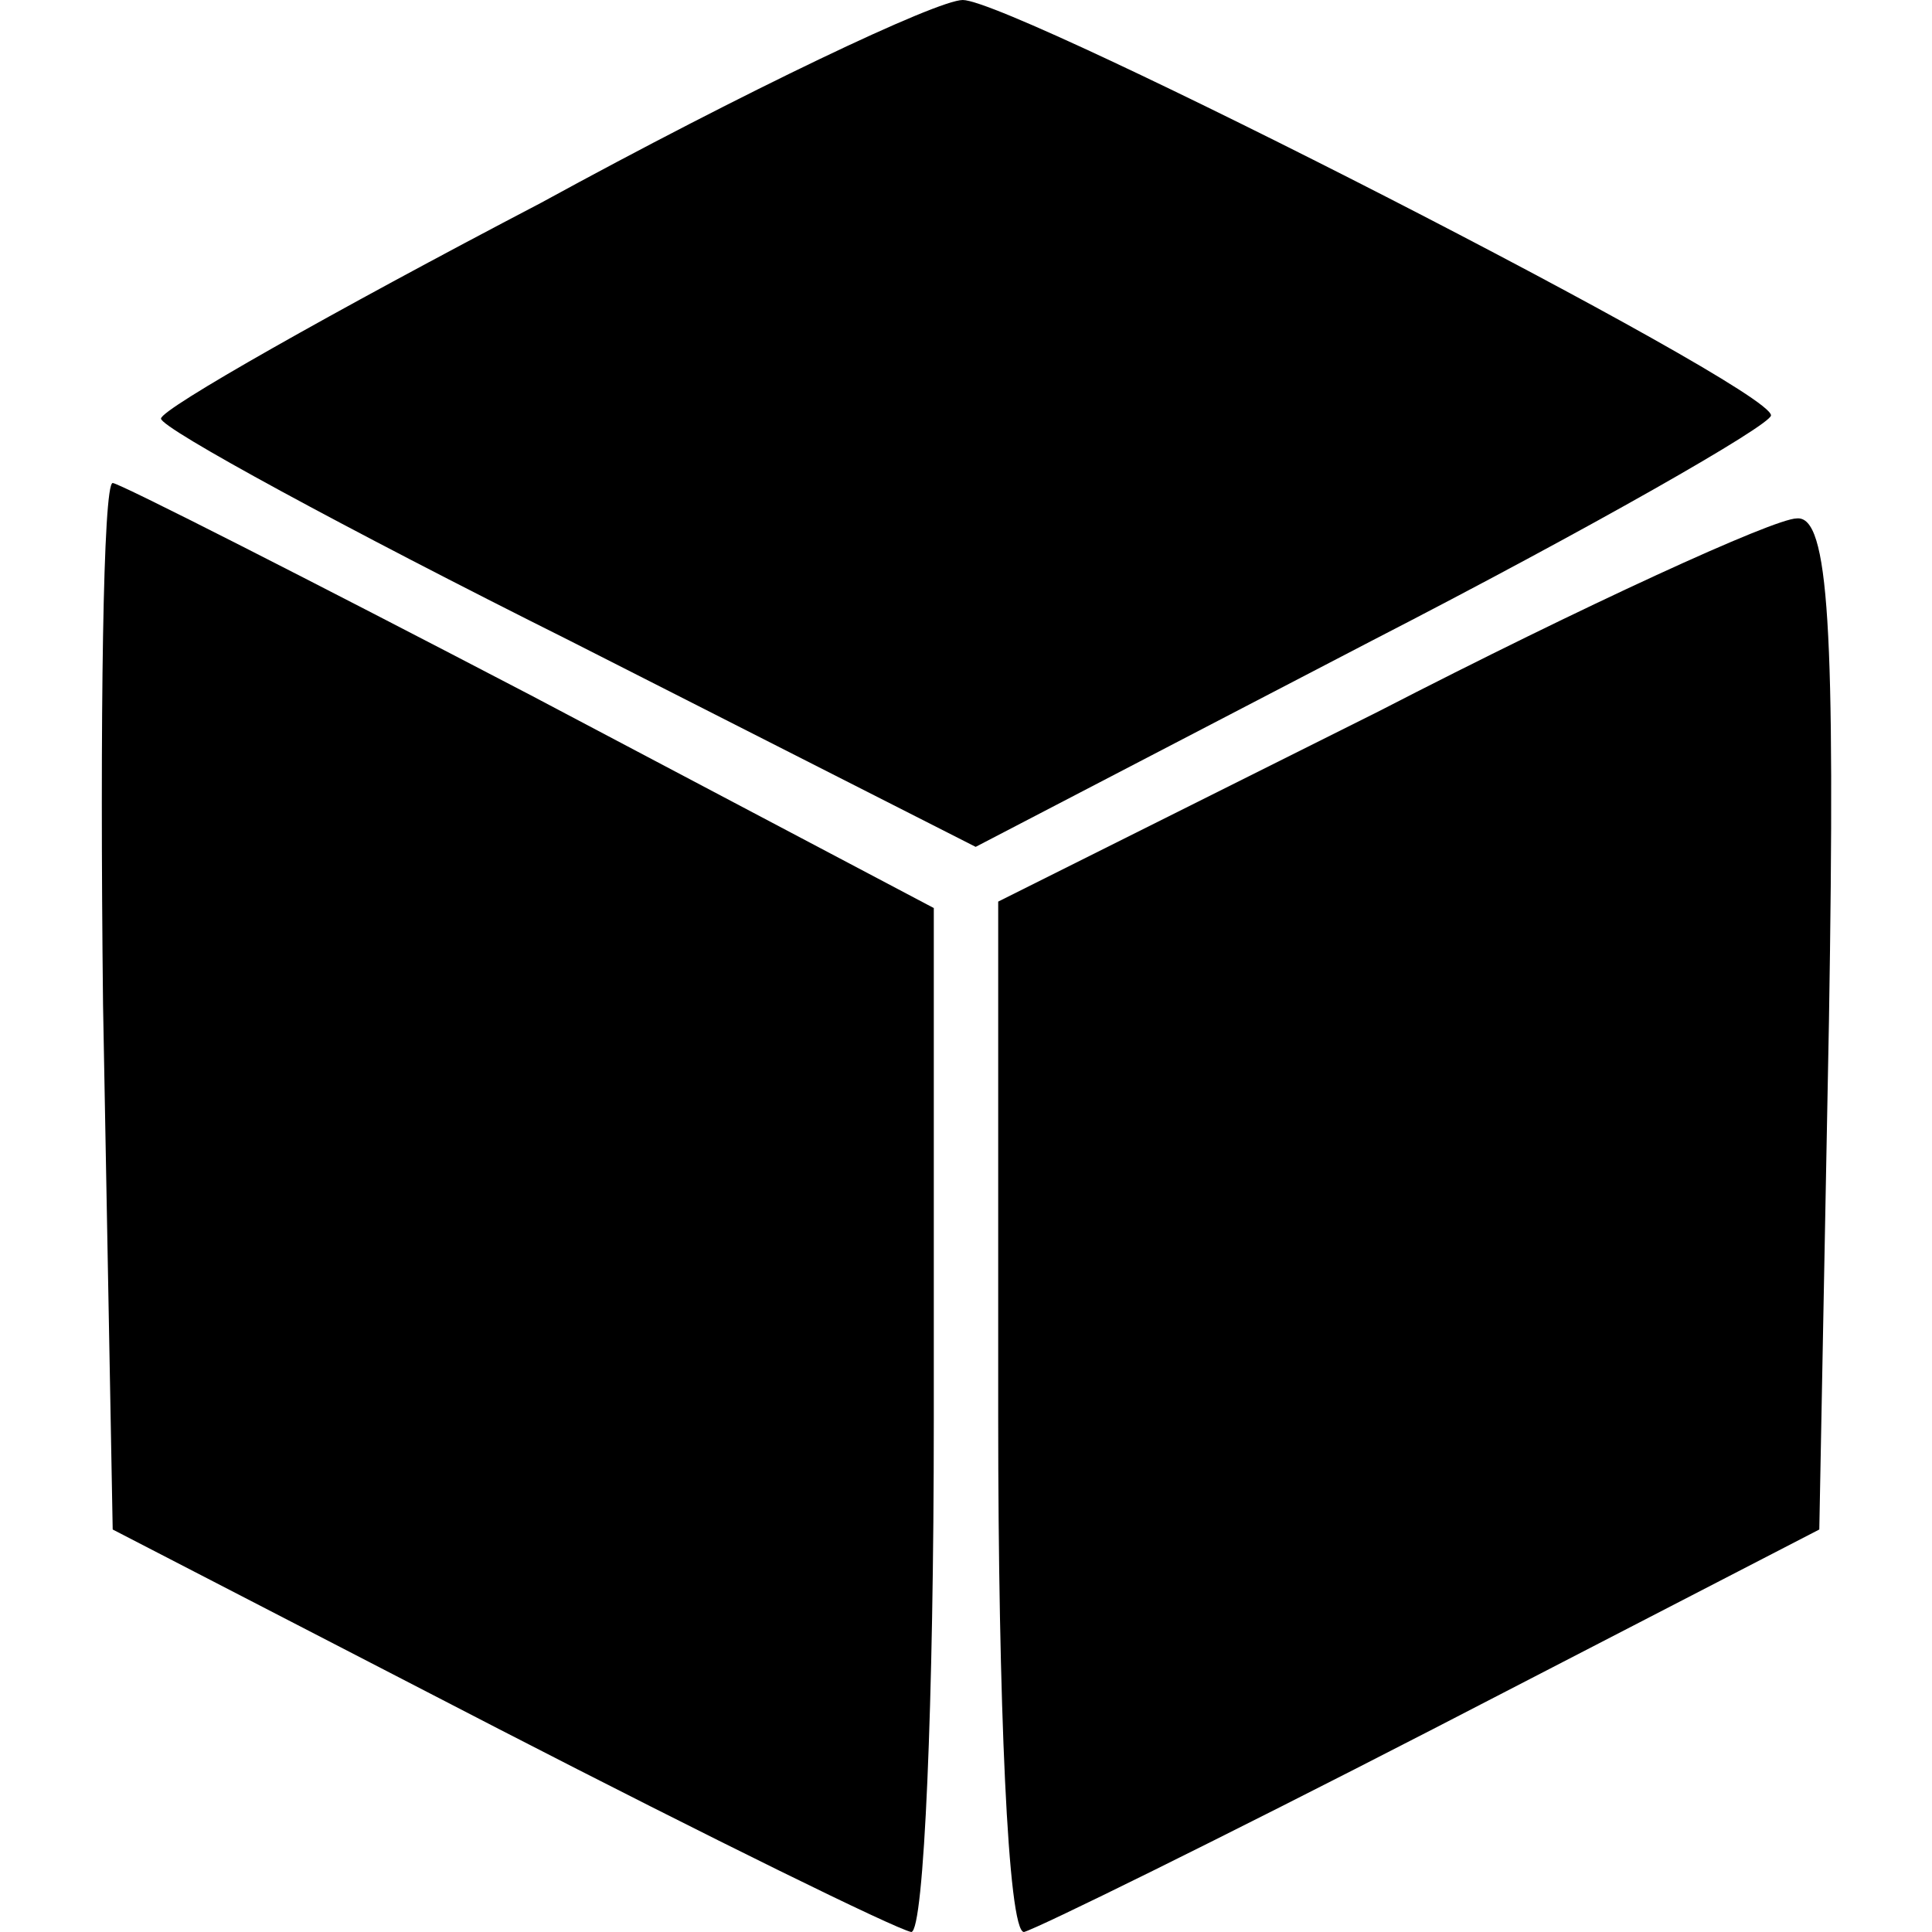 <?xml version="1.0" standalone="no"?>
<!DOCTYPE svg PUBLIC "-//W3C//DTD SVG 20010904//EN"
 "http://www.w3.org/TR/2001/REC-SVG-20010904/DTD/svg10.dtd">
<svg version="1.0" xmlns="http://www.w3.org/2000/svg"
 width="60pt" height="60pt" viewBox="0 0 60 60"
 preserveAspectRatio="xMidYMid meet">

<g transform="translate(0,60) scale(0.1,-0.1)"
fill="#000000" stroke="none">
<path d="M168 537 c-65 -34 -118 -64 -118 -67 0 -3 57 -34 127 -69 l126 -64
123 64 c68 35 124 67 124 70 0 9 -235 129 -251 129 -8 0 -67 -28 -131 -63z"/>
<path d="M32 288 l3 -163 120 -62 c66 -34 123 -62 128 -63 4 0 7 72 7 159 l0
159 -125 66 c-69 36 -128 66 -130 66 -3 0 -4 -73 -3 -162z"/>
<path d="M428 379 l-118 -59 0 -160 c0 -88 3 -160 8 -160 4 1 61 29 127 63
l120 62 3 158 c2 122 0 157 -10 156 -7 0 -66 -27 -130 -60z"/>
</g>
</svg>
